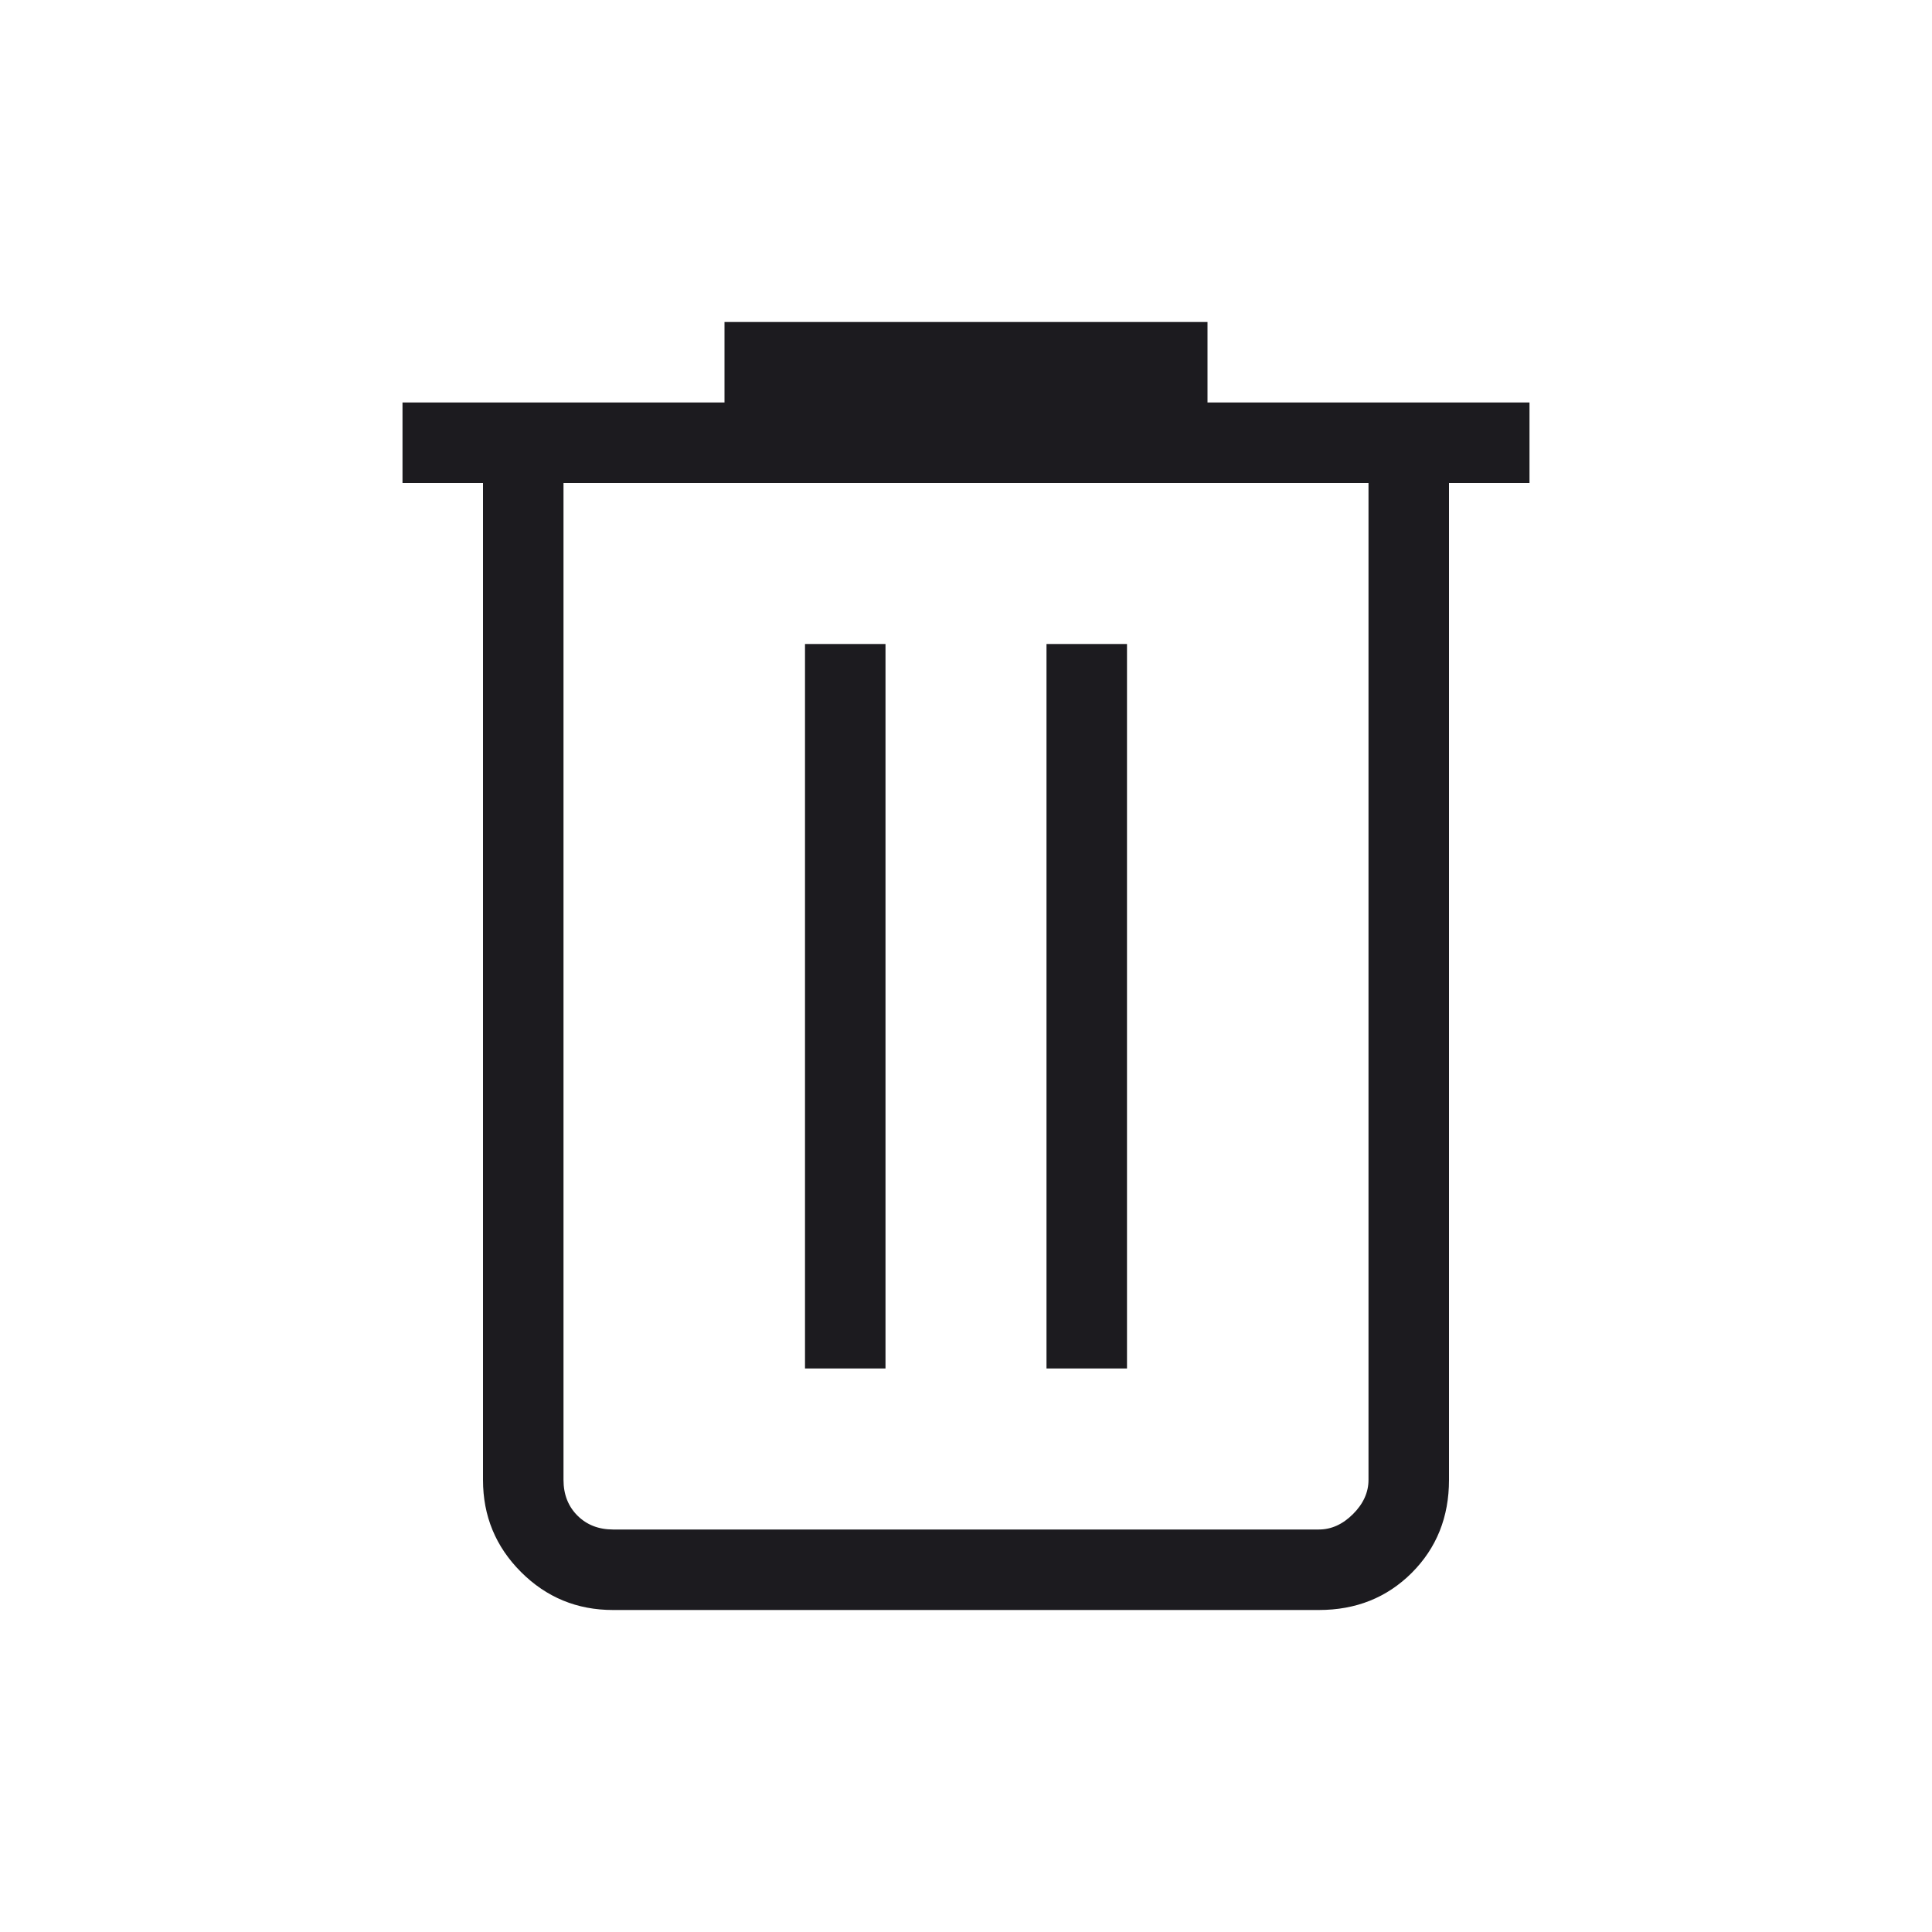 <svg width="24" height="24" viewBox="0 0 24 24" fill="none" xmlns="http://www.w3.org/2000/svg">
<mask id="mask0_352_1578" style="mask-type:alpha" maskUnits="userSpaceOnUse" x="0" y="0" width="24" height="24">
<rect width="24" height="24" fill="#D9D9D9"/>
</mask>
<g mask="url(#mask0_352_1578)">
<path d="M7.615 20C7.168 20 6.787 19.843 6.472 19.528C6.157 19.213 6 18.832 6 18.384V6H5V5H9V4H15V5H19V6H18V18.384C18 18.845 17.846 19.229 17.538 19.538C17.229 19.846 16.845 20 16.384 20H7.615ZM17 6H7V18.384C7 18.564 7.058 18.712 7.173 18.827C7.288 18.942 7.436 19 7.615 19H16.384C16.538 19 16.68 18.936 16.808 18.808C16.936 18.68 17 18.538 17 18.384V6ZM10 17H11V8H10V17ZM13 17H14V8H13V17Z" fill="#1C1B1F"/>
</g>
</svg>
